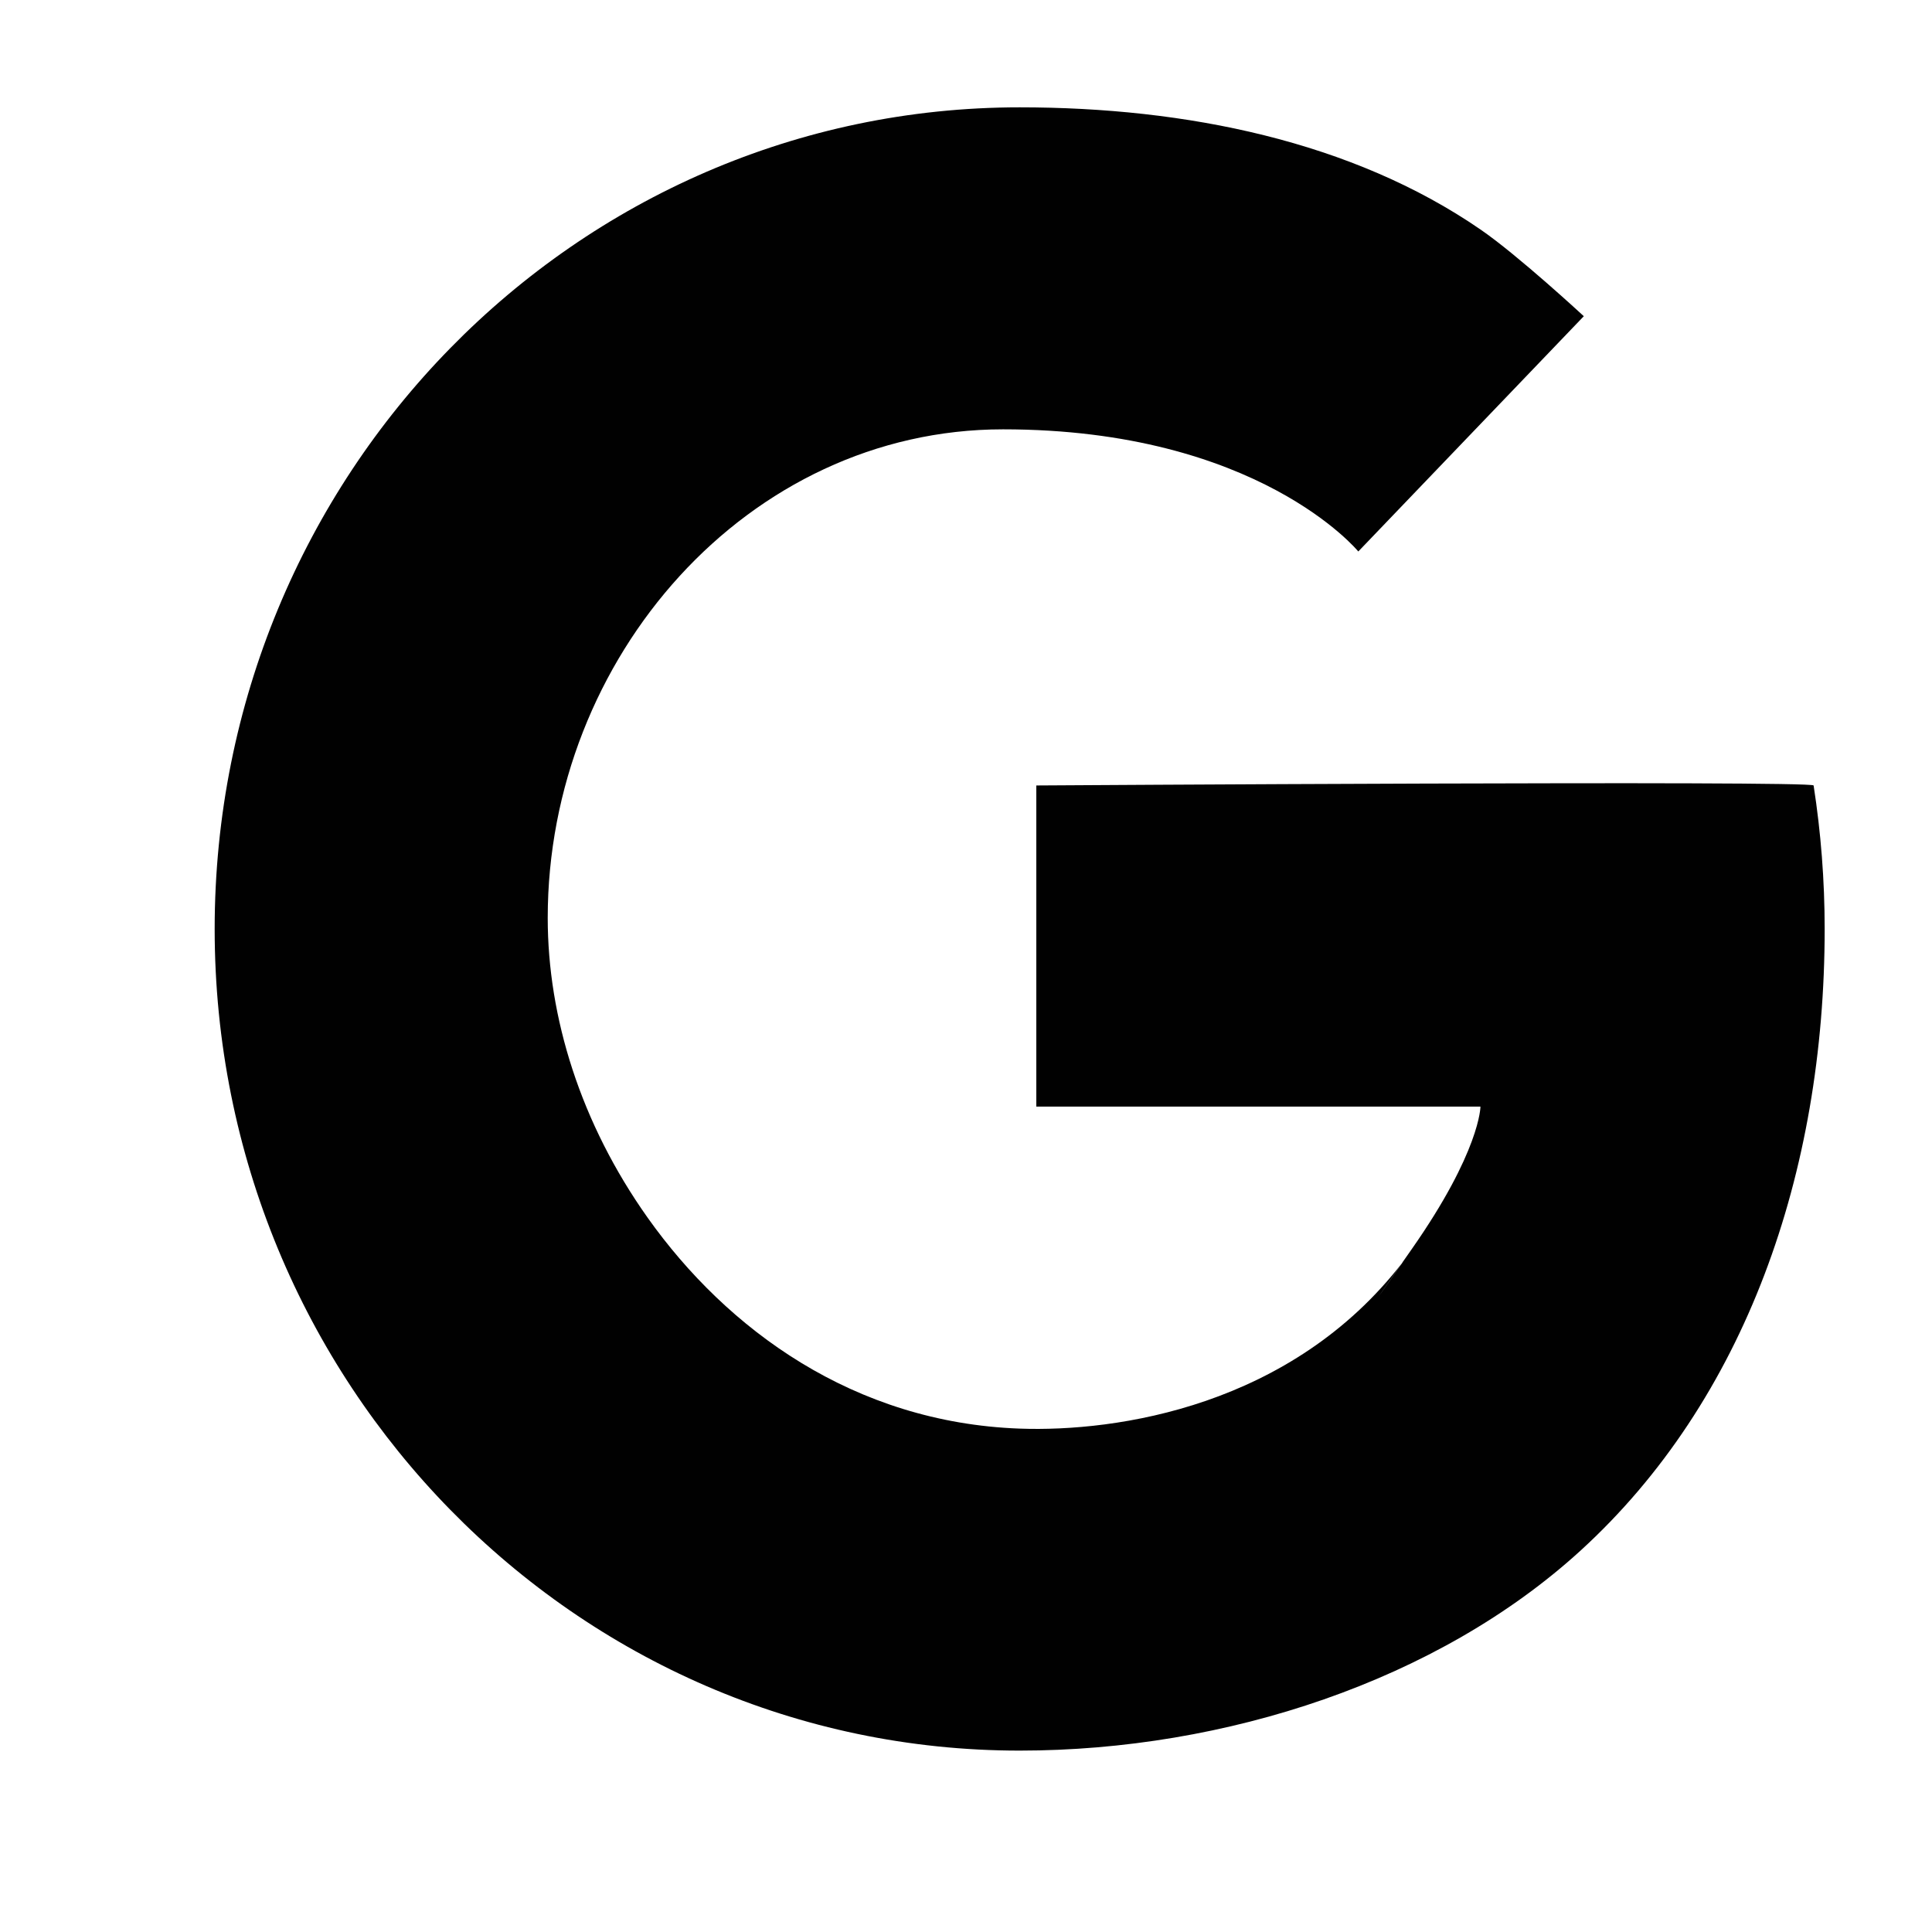 <?xml version="1.0" encoding="UTF-8"?>
<svg width="18px" height="18px" viewBox="0 0 18 18" version="1.1" xmlns="http://www.w3.org/2000/svg" xmlns:xlink="http://www.w3.org/1999/xlink">
    <!-- Generator: Sketch 48.2 (47327) - http://www.bohemiancoding.com/sketch -->
    <title>google</title>
    <desc>Created with Sketch.</desc>
    <defs></defs>
    <g id="Symbols" stroke="none" stroke-width="1" fill="none" fill-rule="evenodd">
        <g id="google" fill="#010101">
            <path d="M9.5,16.31 C11.419,16.31 13.398,15.658 14.724,14.448 C16.261,13.046 17,10.925 17,8.655 C17,8.203 16.965,7.756 16.897,7.318 C16.889,7.271 9.655,7.318 9.655,7.318 L9.655,10.31 L13.793,10.31 C13.793,10.31 13.793,10.724 13.152,11.639 C12.512,12.553 13.096,11.723 13.069,11.759 C12.034,13.103 10.406,13.343 9.5,13.31 C7.956,13.254 6.775,12.389 6.034,11.345 C5.41,10.465 5.103,9.479 5.103,8.552 C5.103,6.128 6.966,4 9.345,4 C11.724,4 12.655,5.138 12.655,5.138 L14.756,2.946 C14.756,2.946 14.139,2.375 13.793,2.138 C12.598,1.316 11.05,1 9.5,1 C5.358,1 2,4.427 2,8.655 C2,12.883 5.358,16.31 9.5,16.31 Z" id="Path"></path>
        </g>
    </g>
</svg>